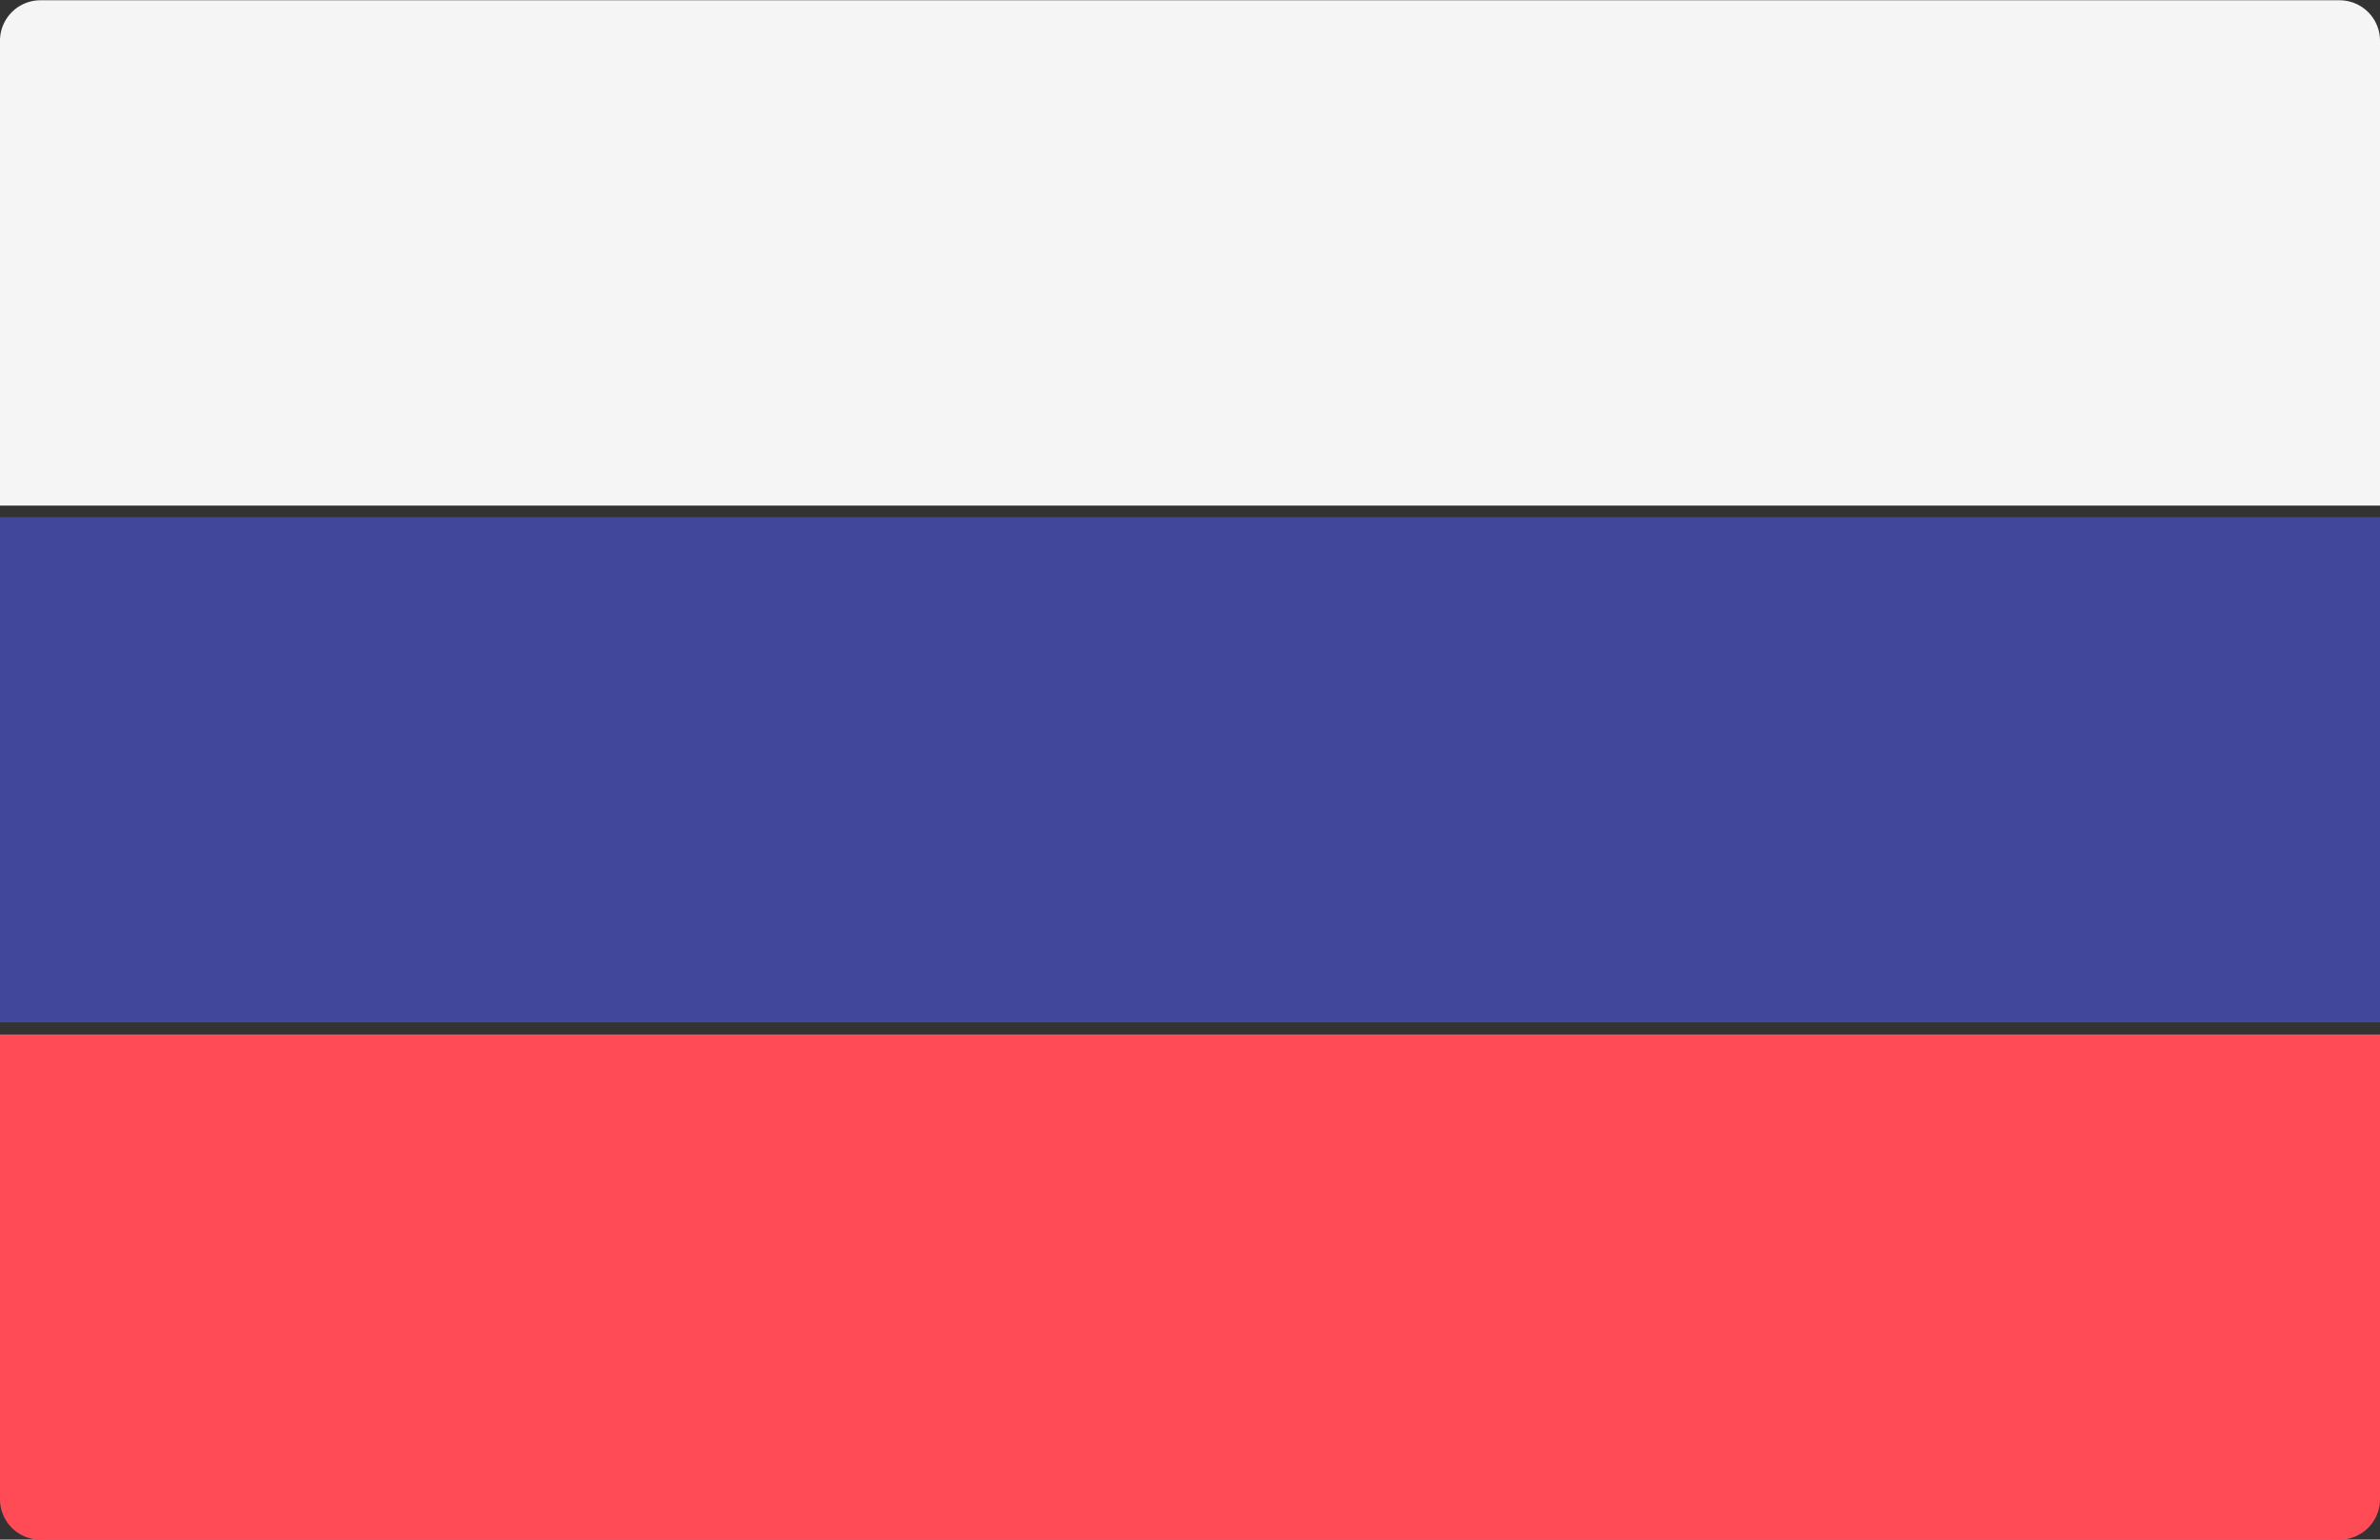 <svg xmlns="http://www.w3.org/2000/svg" width="34" height="21.999" viewBox="0 0 34 21.999">
  <rect x="0" y="0" width="34" height="21.999" fill="#333333" stroke="none"/>
  <g id="_248-russia" data-name="248-russia" transform="translate(0 -88.276)">
    <path id="Pfad_6386" data-name="Pfad 6386" d="M34,95.5H0v-6.65a.578.578,0,0,1,.586-.57H33.414a.578.578,0,0,1,.586.57V95.5Z" transform="translate(0 0)" fill="#f5f5f5"/>
    <path id="Pfad_6387" data-name="Pfad 6387" d="M33.414,319.128H.586a.578.578,0,0,1-.586-.57v-6.649H34v6.649A.578.578,0,0,1,33.414,319.128Z" transform="translate(0 -208.852)" fill="#ff4b55"/>
    <rect id="Rechteck_3213" data-name="Rechteck 3213" width="34" height="7.219" transform="translate(0 95.666)" fill="#41479b"/>
  </g>
</svg>

